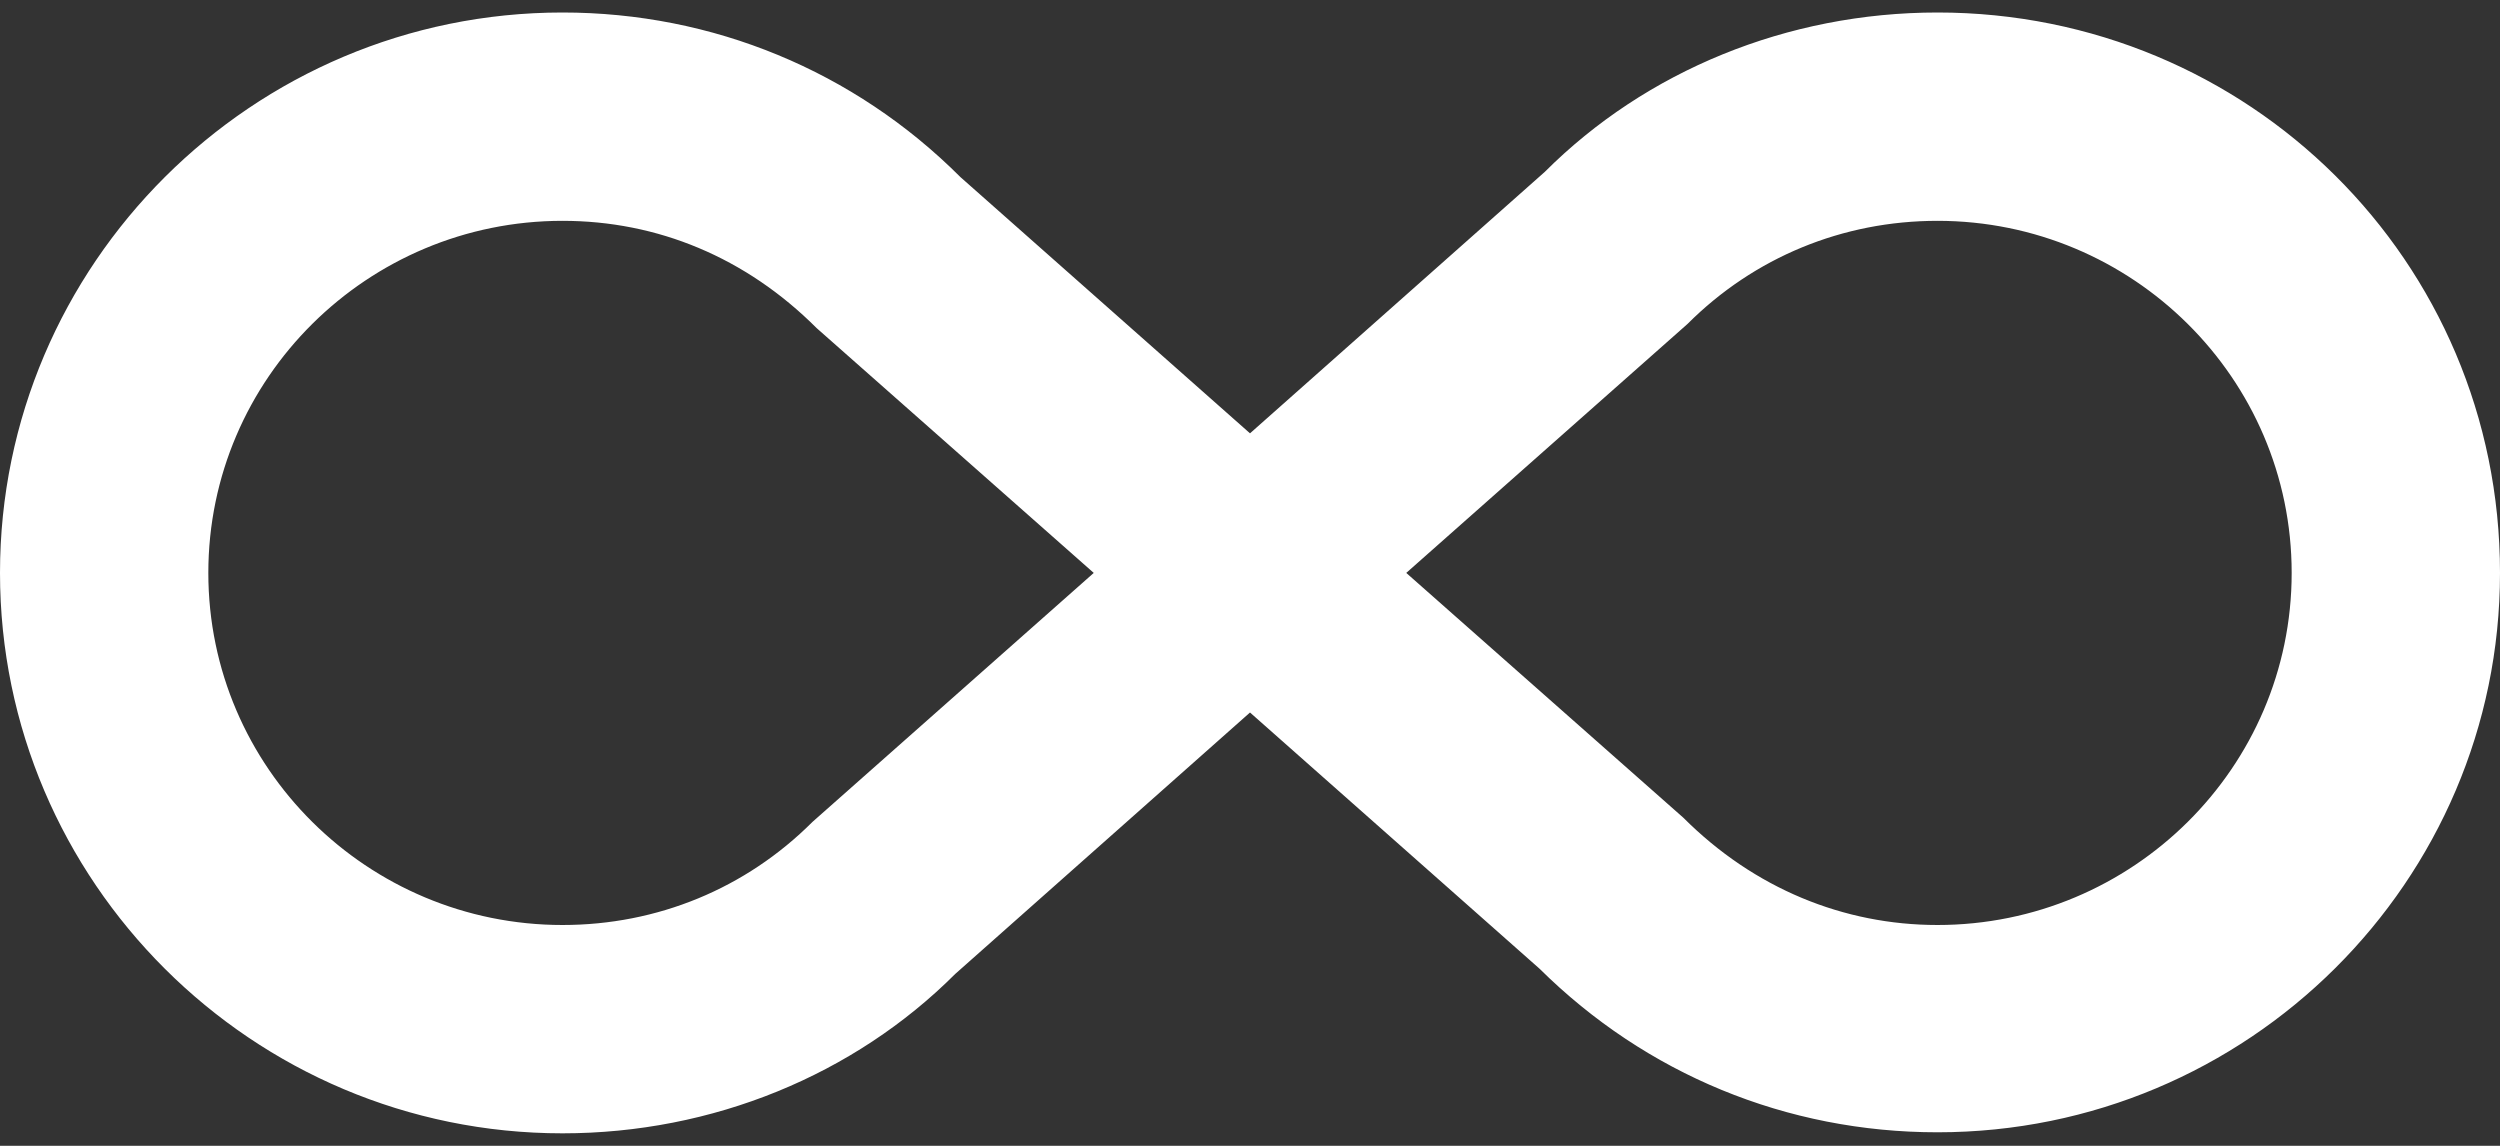 <svg width="48" height="22" viewBox="0 0 48 22" fill="none" xmlns="http://www.w3.org/2000/svg">
<rect x="0" y="0" width="48" height="22" fill="#333333" stroke="none"/>
<path d="M37.2 0.24C43.16 0.24 48 5 48 11C48 16.92 43.16 21.74 37.2 21.74C34.3 21.74 31.6 20.62 29.56 18.6L24 13.68L18.34 18.7C16.4 20.64 13.68 21.76 10.8 21.76C4.84 21.76 0 16.92 0 11C0 5.08 4.84 0.24 10.8 0.24C13.68 0.24 16.4 1.36 18.44 3.4L24 8.32L29.66 3.3C31.6 1.36 34.32 0.24 37.2 0.24ZM15.6 15.78L21 11L15.68 6.3C14.32 4.94 12.62 4.24 10.8 4.24C7.06 4.24 4 7.26 4 11C4 14.74 7.06 17.76 10.8 17.76C12.62 17.76 14.32 17.06 15.6 15.78ZM32.4 6.22L27 11L32.32 15.7C33.68 17.06 35.4 17.76 37.2 17.76C40.94 17.76 44 14.74 44 11C44 7.26 40.94 4.24 37.2 4.24C35.38 4.24 33.68 4.94 32.4 6.22Z" fill="white"/>
</svg>
